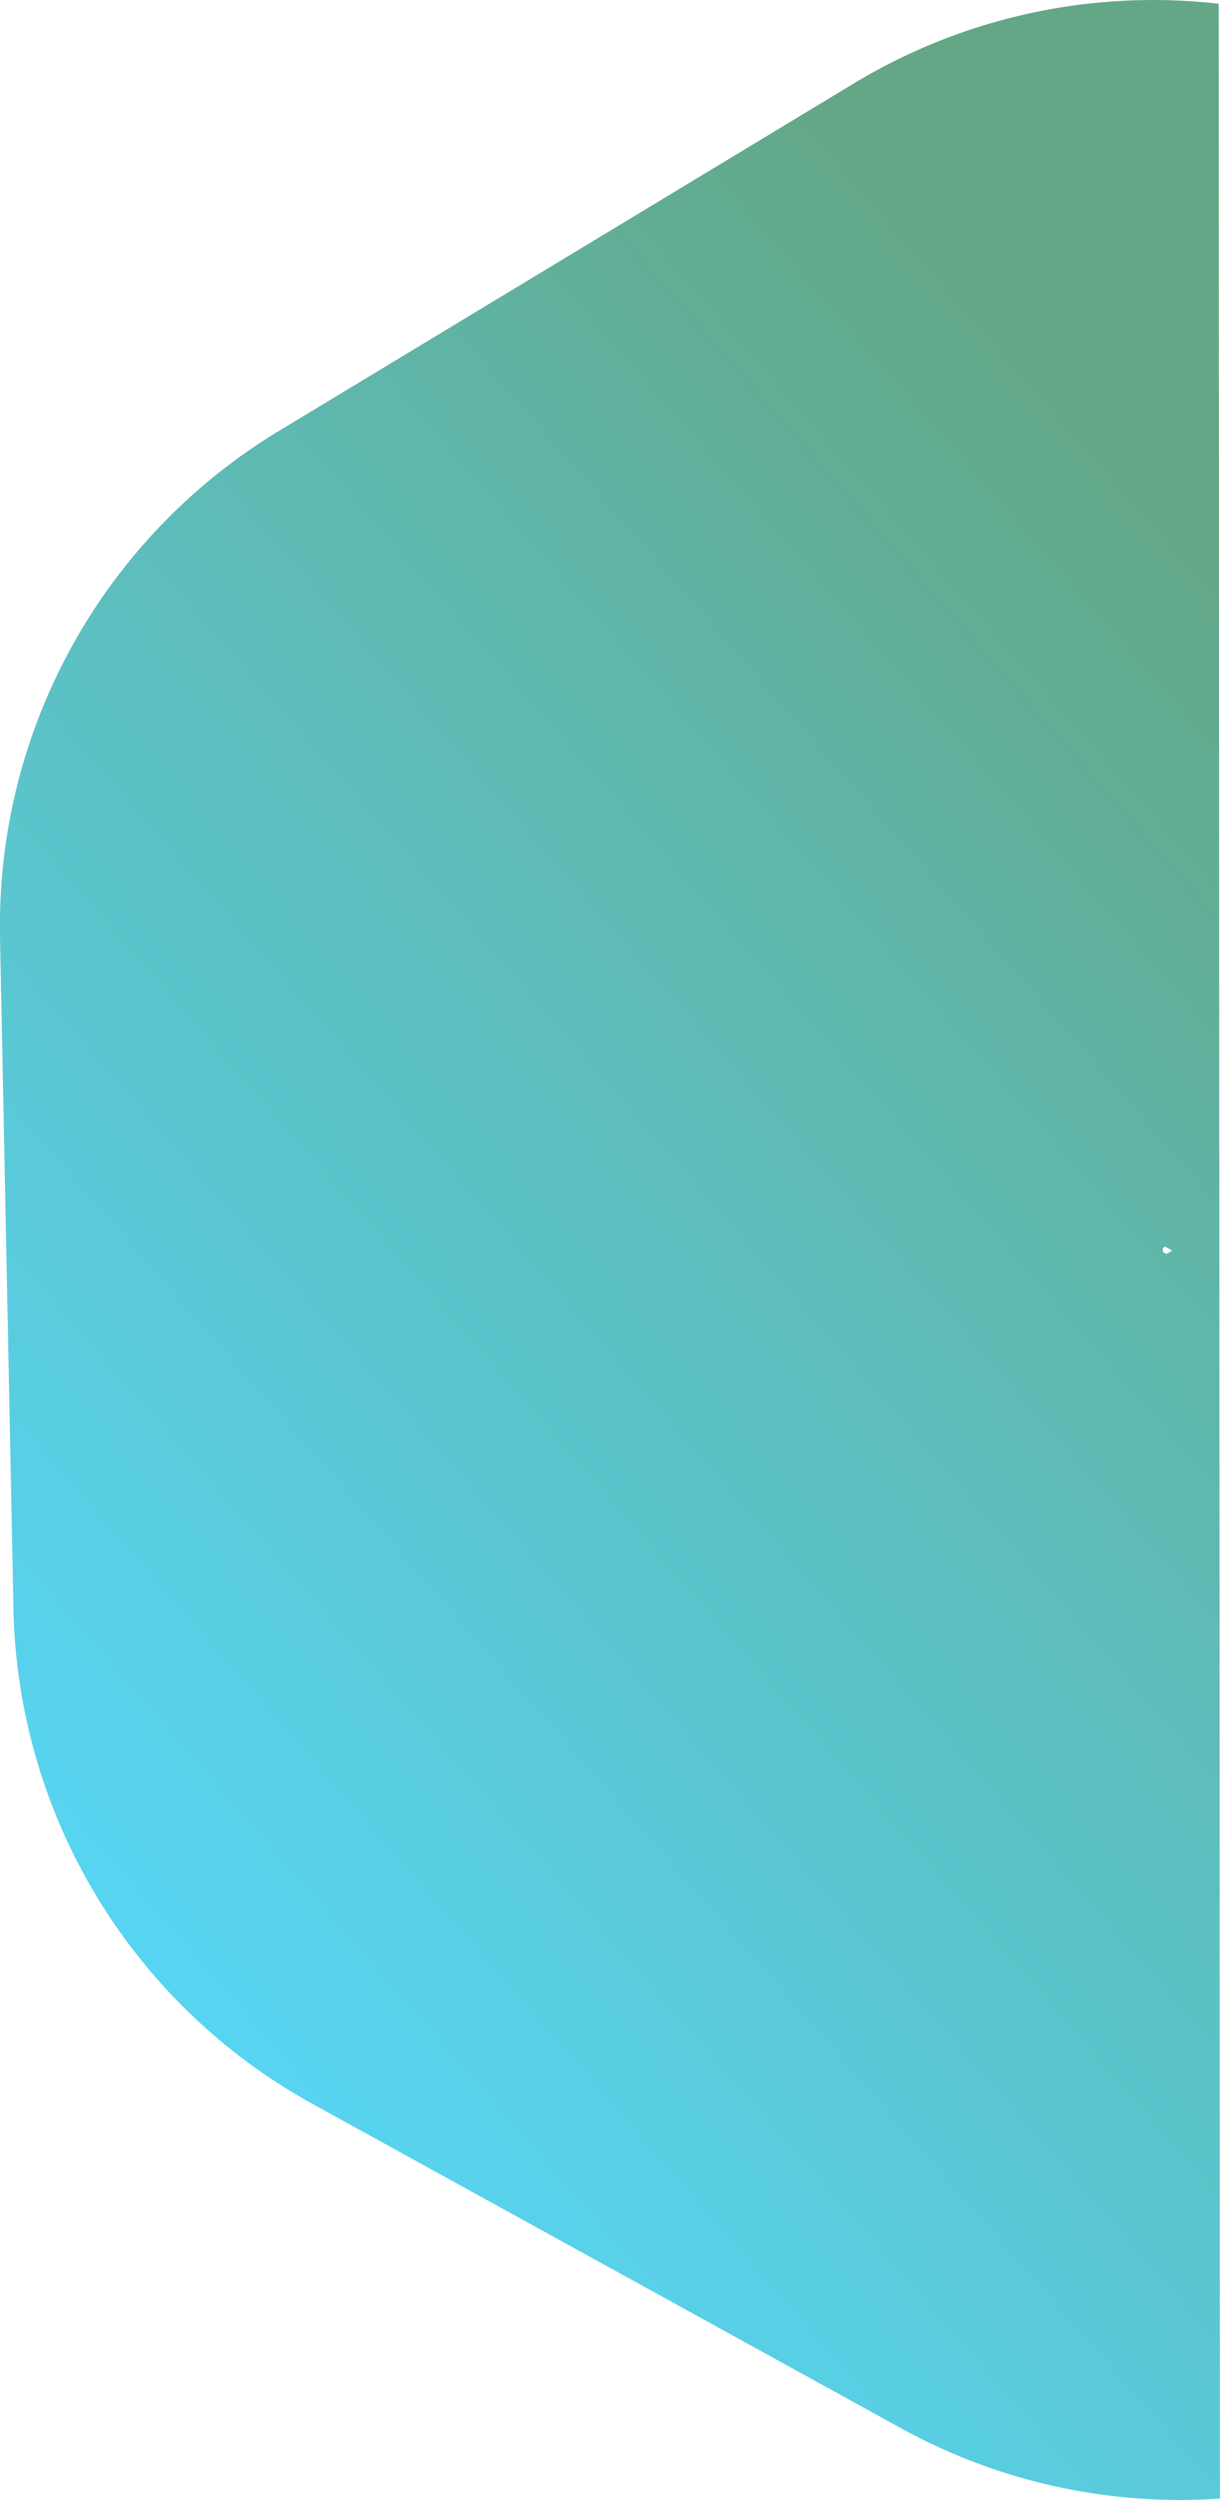 <?xml version="1.0" encoding="UTF-8" standalone="no"?>
<!-- Created with Inkscape (http://www.inkscape.org/) -->

<svg
   xmlns:dc="http://purl.org/dc/elements/1.1/"
   xmlns:cc="http://creativecommons.org/ns#"
   xmlns:rdf="http://www.w3.org/1999/02/22-rdf-syntax-ns#"
   xmlns:svg="http://www.w3.org/2000/svg"
   xmlns="http://www.w3.org/2000/svg"
   xmlns:xlink="http://www.w3.org/1999/xlink"
   xmlns:sodipodi="http://sodipodi.sourceforge.net/DTD/sodipodi-0.dtd"
   xmlns:inkscape="http://www.inkscape.org/namespaces/inkscape"
   width="155.907"
   height="319.169"
   version="1.1"
   viewBox="0 0 41.251 84.446"
   id="svg1551"
   sodipodi:docname="right2.svg"
   inkscape:version="0.92.4 (5da689c313, 2019-01-14)">
  <sodipodi:namedview
     pagecolor="#ffffff"
     bordercolor="#666666"
     borderopacity="1"
     objecttolerance="10"
     gridtolerance="10"
     guidetolerance="10"
     inkscape:pageopacity="0"
     inkscape:pageshadow="2"
     inkscape:window-width="1366"
     inkscape:window-height="705"
     id="namedview1553"
     showgrid="false"
     fit-margin-top="0"
     fit-margin-left="0"
     fit-margin-right="0"
     fit-margin-bottom="0"
     inkscape:zoom="0.84285714"
     inkscape:cx="-158.74159"
     inkscape:cy="67.04207"
     inkscape:window-x="-8"
     inkscape:window-y="-8"
     inkscape:window-maximized="1"
     inkscape:current-layer="svg1551" />
  <defs
     id="defs1543">
    <linearGradient
       id="linearGradient6726"
       x1="387.29"
       x2="450.6"
       y1="305.2"
       y2="251.98"
       gradientTransform="rotate(-63.256,422.86,304.2)"
       gradientUnits="userSpaceOnUse">
      <stop
         stop-color="#0ec7f9"
         stop-opacity=".698"
         offset="0"
         id="stop1535" />
      <stop
         stop-color="#368e64"
         stop-opacity=".776"
         offset="1"
         id="stop1537" />
    </linearGradient>
    <clipPath
       id="clipPath6744">
      <path
         d="m 202.14,220.65 -158.75,0.346 v 203 h 57.504 c 8.552,-8.057 19.261,-13.158 31.122,-13.934 9.808,-0.62 19.714,6.123 29.515,5.487 9.801,-0.637 16.489,-8.467 26.281,-9.137 9.808,-0.62 18.699,7.737 28.5,7.1 9.801,-0.637 17.496,-10.106 27.296,-10.75 9.8,-0.645 18.861,7.733 28.5,7.1 9.627,-0.632 17.503,-10.08 27.296,-10.75 9.808,-0.62 18.861,7.732 28.501,7.1 9.627,-0.632 17.503,-10.08 27.295,-10.75 20.111,-1.316 38.558,10.12 49.612,28.355 l -0.073,-171.8 c -19.007,2.561 -21.521,0.941 -39.206,0.301 -20.918,-0.757 -28.912,-1.958 -51.271,-3.022 -18.651,-0.887 -60.318,-3.377 -80.915,-2.261 -24.026,-1.129 -31.206,-26.385 -31.206,-26.385 z"
         id="path1540"
         inkscape:connector-curvature="0"
         style="fill:url(#linearGradient6748)" />
    </clipPath>
    <linearGradient
       inkscape:collect="always"
       xlink:href="#linearGradient4628"
       id="linearGradient916"
       gradientUnits="userSpaceOnUse"
       gradientTransform="matrix(0.228,-0.317,0.317,0.228,322.209,237.325)"
       x1="36.447"
       y1="-34.694"
       x2="196.306"
       y2="2.671" />
    <linearGradient
       id="linearGradient4628"
       inkscape:collect="always">
      <stop
         id="stop4624"
         offset="0"
         style="stop-color:#0ec7f9;stop-opacity:0.698" />
      <stop
         id="stop4626"
         offset="1"
         style="stop-color:#368e64;stop-opacity:0.776" />
    </linearGradient>
    <clipPath
       clipPathUnits="userSpaceOnUse"
       id="clipPath910">
      <path
         inkscape:connector-curvature="0"
         id="path912"
         d="M 133.209,121.1 1.2207833e-4,121.348 V 294.883 H 57.504 c 8.552,-6.887 19.261,-11.248 31.122,-11.911 9.808,-0.53 19.714,5.234 29.515,4.691 9.801,-0.544 16.489,-7.238 26.281,-7.811 9.808,-0.53 18.699,6.614 28.5,6.07 9.801,-0.544 17.496,-8.64 27.296,-9.19 9.8,-0.551 18.861,6.611 28.5,6.07 9.627,-0.54 17.503,-8.618 27.295,-9.19 9.808,-0.53 18.861,6.61 28.501,6.069 9.627,-0.54 17.503,-8.617 27.295,-9.19 20.111,-1.125 38.558,8.651 49.612,24.24 l -0.072,-145.348 H 221.536 c -0.035,0.022 -0.074,0.039 -0.119,0.039 h -21.753 c -15.379,0.143 -40.943,0.356 -55.714,-5.667 -10.234,-4.173 -11.51,-15.349 -11.51,-20.047 1e-5,-0.899 0.267,-1.768 0.769,-2.609 z"
         style="opacity:1;fill:url(#linearGradient914);fill-opacity:1;stroke:none;stroke-width:0.245px;stroke-linecap:butt;stroke-linejoin:miter;stroke-opacity:1" />
    </clipPath>
  </defs>
  <path
     style="color:#000000;font-style:normal;font-variant:normal;font-weight:normal;font-stretch:normal;font-size:medium;line-height:normal;font-family:sans-serif;font-variant-ligatures:normal;font-variant-position:normal;font-variant-caps:normal;font-variant-numeric:normal;font-variant-alternates:normal;font-feature-settings:normal;text-indent:0;text-align:start;text-decoration:none;text-decoration-line:none;text-decoration-style:solid;text-decoration-color:#000000;letter-spacing:normal;word-spacing:normal;text-transform:none;writing-mode:lr-tb;direction:ltr;text-orientation:mixed;dominant-baseline:auto;baseline-shift:baseline;text-anchor:start;white-space:normal;shape-padding:0;clip-rule:nonzero;display:inline;overflow:visible;visibility:visible;opacity:1;isolation:auto;mix-blend-mode:normal;color-interpolation:sRGB;color-interpolation-filters:linearRGB;solid-color:#000000;solid-opacity:1;vector-effect:none;fill:url(#linearGradient916);fill-opacity:1;fill-rule:nonzero;stroke:none;stroke-width:39.068;stroke-linecap:butt;stroke-linejoin:round;stroke-miterlimit:3.5;stroke-dasharray:none;stroke-dashoffset:0;stroke-opacity:1;paint-order:markers fill stroke;color-rendering:auto;image-rendering:auto;shape-rendering:auto;text-rendering:auto;enable-background:accumulate"
     d="m 323.889,169.53 a 19.536,19.536 0 0 0 -3.713,11.854 l 0.454,22.689 a 19.536,19.536 0 0 0 10.104,16.719 l 19.876,10.952 a 19.536,19.536 0 0 0 19.53,-0.391 l 19.423,-11.737 a 19.536,19.536 0 0 0 9.427,-16.366 l 0.361,-20.005 a 19.536,19.536 0 0 0 -0.55,-4.971 l -0.694,-2.852 a 19.536,19.536 0 0 0 -11.059,-13.237 l -2.155,-0.957 -16.273,-9.045 a 19.536,19.536 0 0 0 -19.594,0.355 l -19.423,11.738 a 19.536,19.536 0 0 0 -5.714,5.255 z m 35.573,22.348 0.076,-0.046 0.24,0.134 -0.193,0.117 -0.121,-0.067 z"
     id="path883"
     inkscape:connector-curvature="0"
     clip-path="url(#clipPath910)"
     transform="matrix(1,0,0,1,-320.175,-149.723)" />
</svg>
